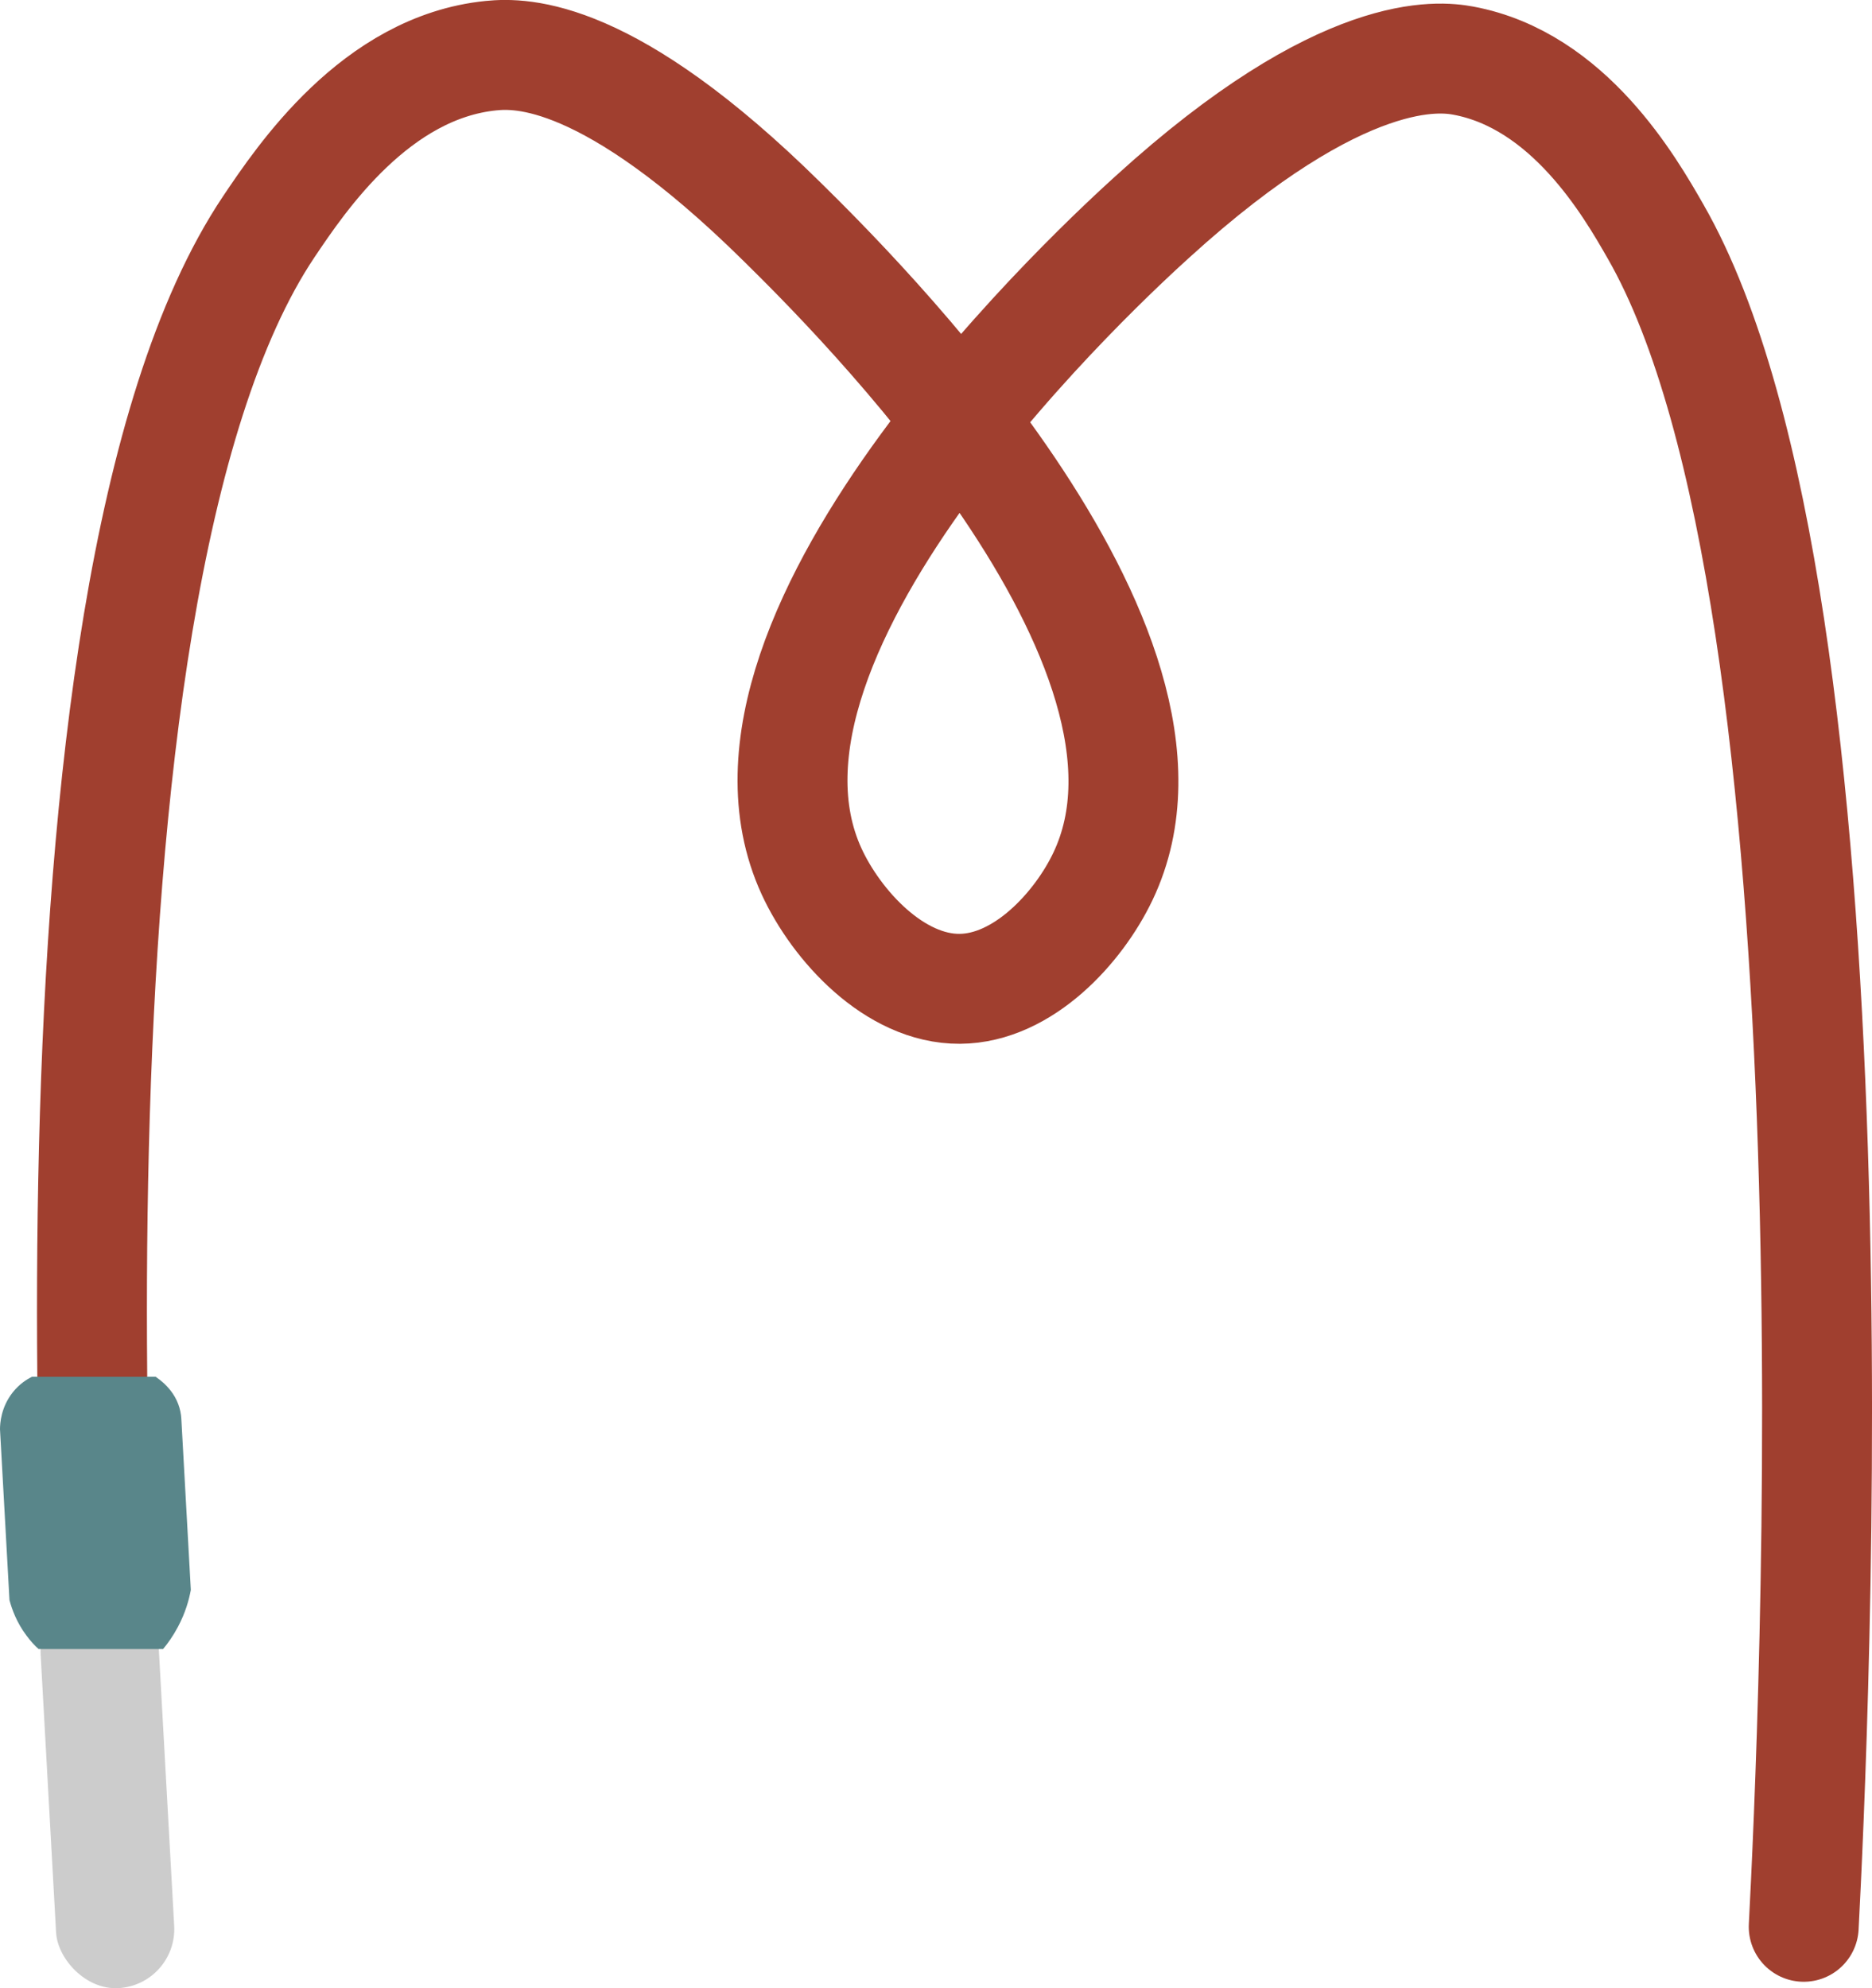 <?xml version="1.0" encoding="UTF-8"?><svg id="Layer_2" xmlns="http://www.w3.org/2000/svg" width="136.26" height="144.66" viewBox="0 0 136.26 144.66"><defs><style>.cls-1{fill:#ccc;}.cls-2{fill:#59868a;}.cls-3{fill:none;stroke:#a03f2f;stroke-linecap:round;stroke-miterlimit:10;stroke-width:8px;}</style></defs><g id="Layer_4"><path class="cls-3" d="m8.43,140.2c-1.01-13.28-6.95-96.75,11.14-123.71,2.36-3.51,7.79-11.6,16.17-12.44,2.22-.22,8.6-.33,21.19,12.09,4.89,4.82,31.34,30.89,23.35,47.63-1.77,3.72-5.8,8.15-10.42,8.18-4.75.03-8.97-4.61-10.78-8.53-8.14-17.68,21.89-45,24.79-47.63,13.92-12.67,20.98-11.68,22.63-11.38,7.69,1.42,12.14,9.17,14.01,12.44,15.47,26.96,11.47,110.04,10.78,123.35"/><rect class="cls-1" x="3.52" y="115.85" width="8.61" height="28.83" rx="4.3" ry="4.3" transform="translate(-7.22 .64) rotate(-3.18)"/><path class="cls-2" d="m11.88,119.99H2.81c-.29-.26-.6-.59-.89-.99-.71-.95-1.05-1.9-1.23-2.57l-.69-12.43c0-.42.07-1.61.93-2.69.48-.61,1.04-.95,1.39-1.13,3,0,6,0,9.01,0,.16.11.39.28.64.51.23.23.71.7,1,1.47.13.34.21.71.23,1.1l.69,12.43c-.13.71-.39,1.66-.94,2.69-.35.66-.73,1.19-1.07,1.6Z"/></g></svg>